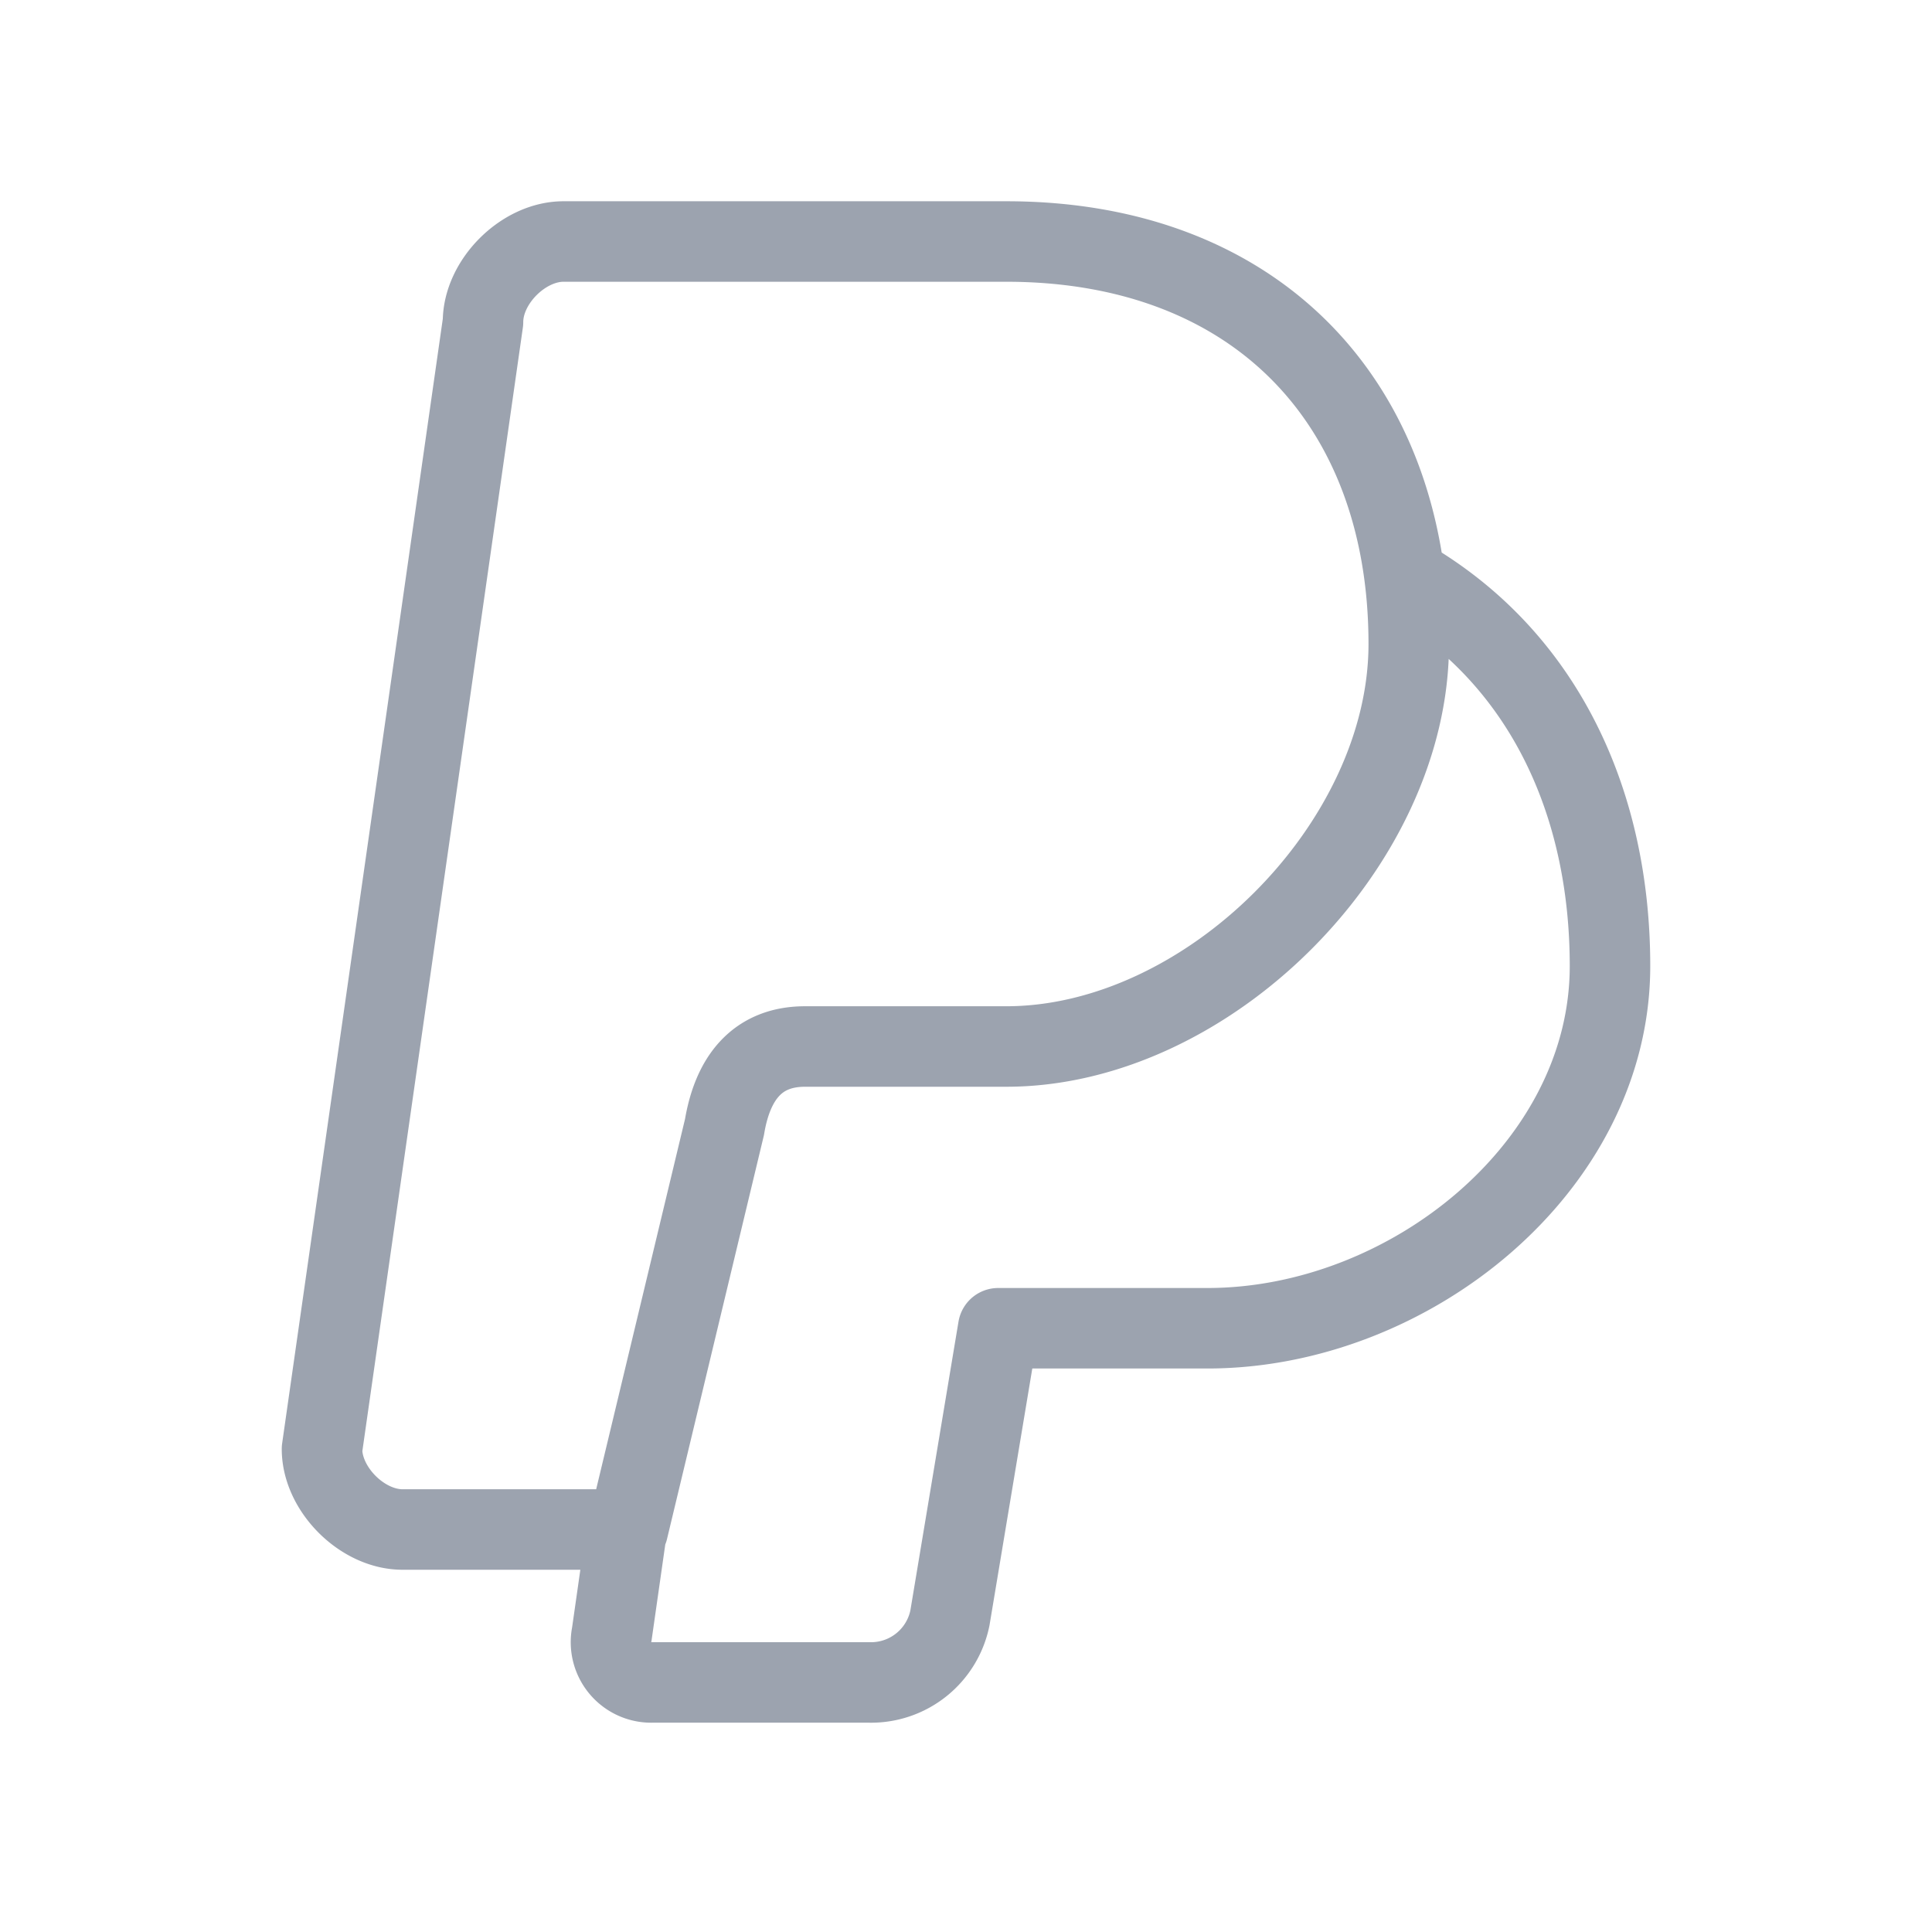 <svg  xmlns="http://www.w3.org/2000/svg"  width="24"  height="24"  viewBox="0 0 24 24"  fill="none"  stroke="#9ca3af"  stroke-width="1"  stroke-linecap="round"  stroke-linejoin="round"  class="icon icon-tabler icons-tabler-outline icon-tabler-brand-paypal"><path stroke="none" d="M0 0h24v24H0z" fill="none"/><path d="M10 13l2.5 0c2.5 0 5 -2.5 5 -5c0 -3 -1.9 -5 -5 -5h-5.5c-.5 0 -1 .5 -1 1l-2 14c0 .5 .5 1 1 1h2.8l1.2 -5c.1 -.6 .4 -1 1 -1zm7.5 -5.8c1.7 1 2.5 2.8 2.5 4.8c0 2.5 -2.5 4.5 -5 4.5h-2.6l-.6 3.6a1 1 0 0 1 -1 .8l-2.7 0a.5 .5 0 0 1 -.5 -.6l.2 -1.4" /></svg>